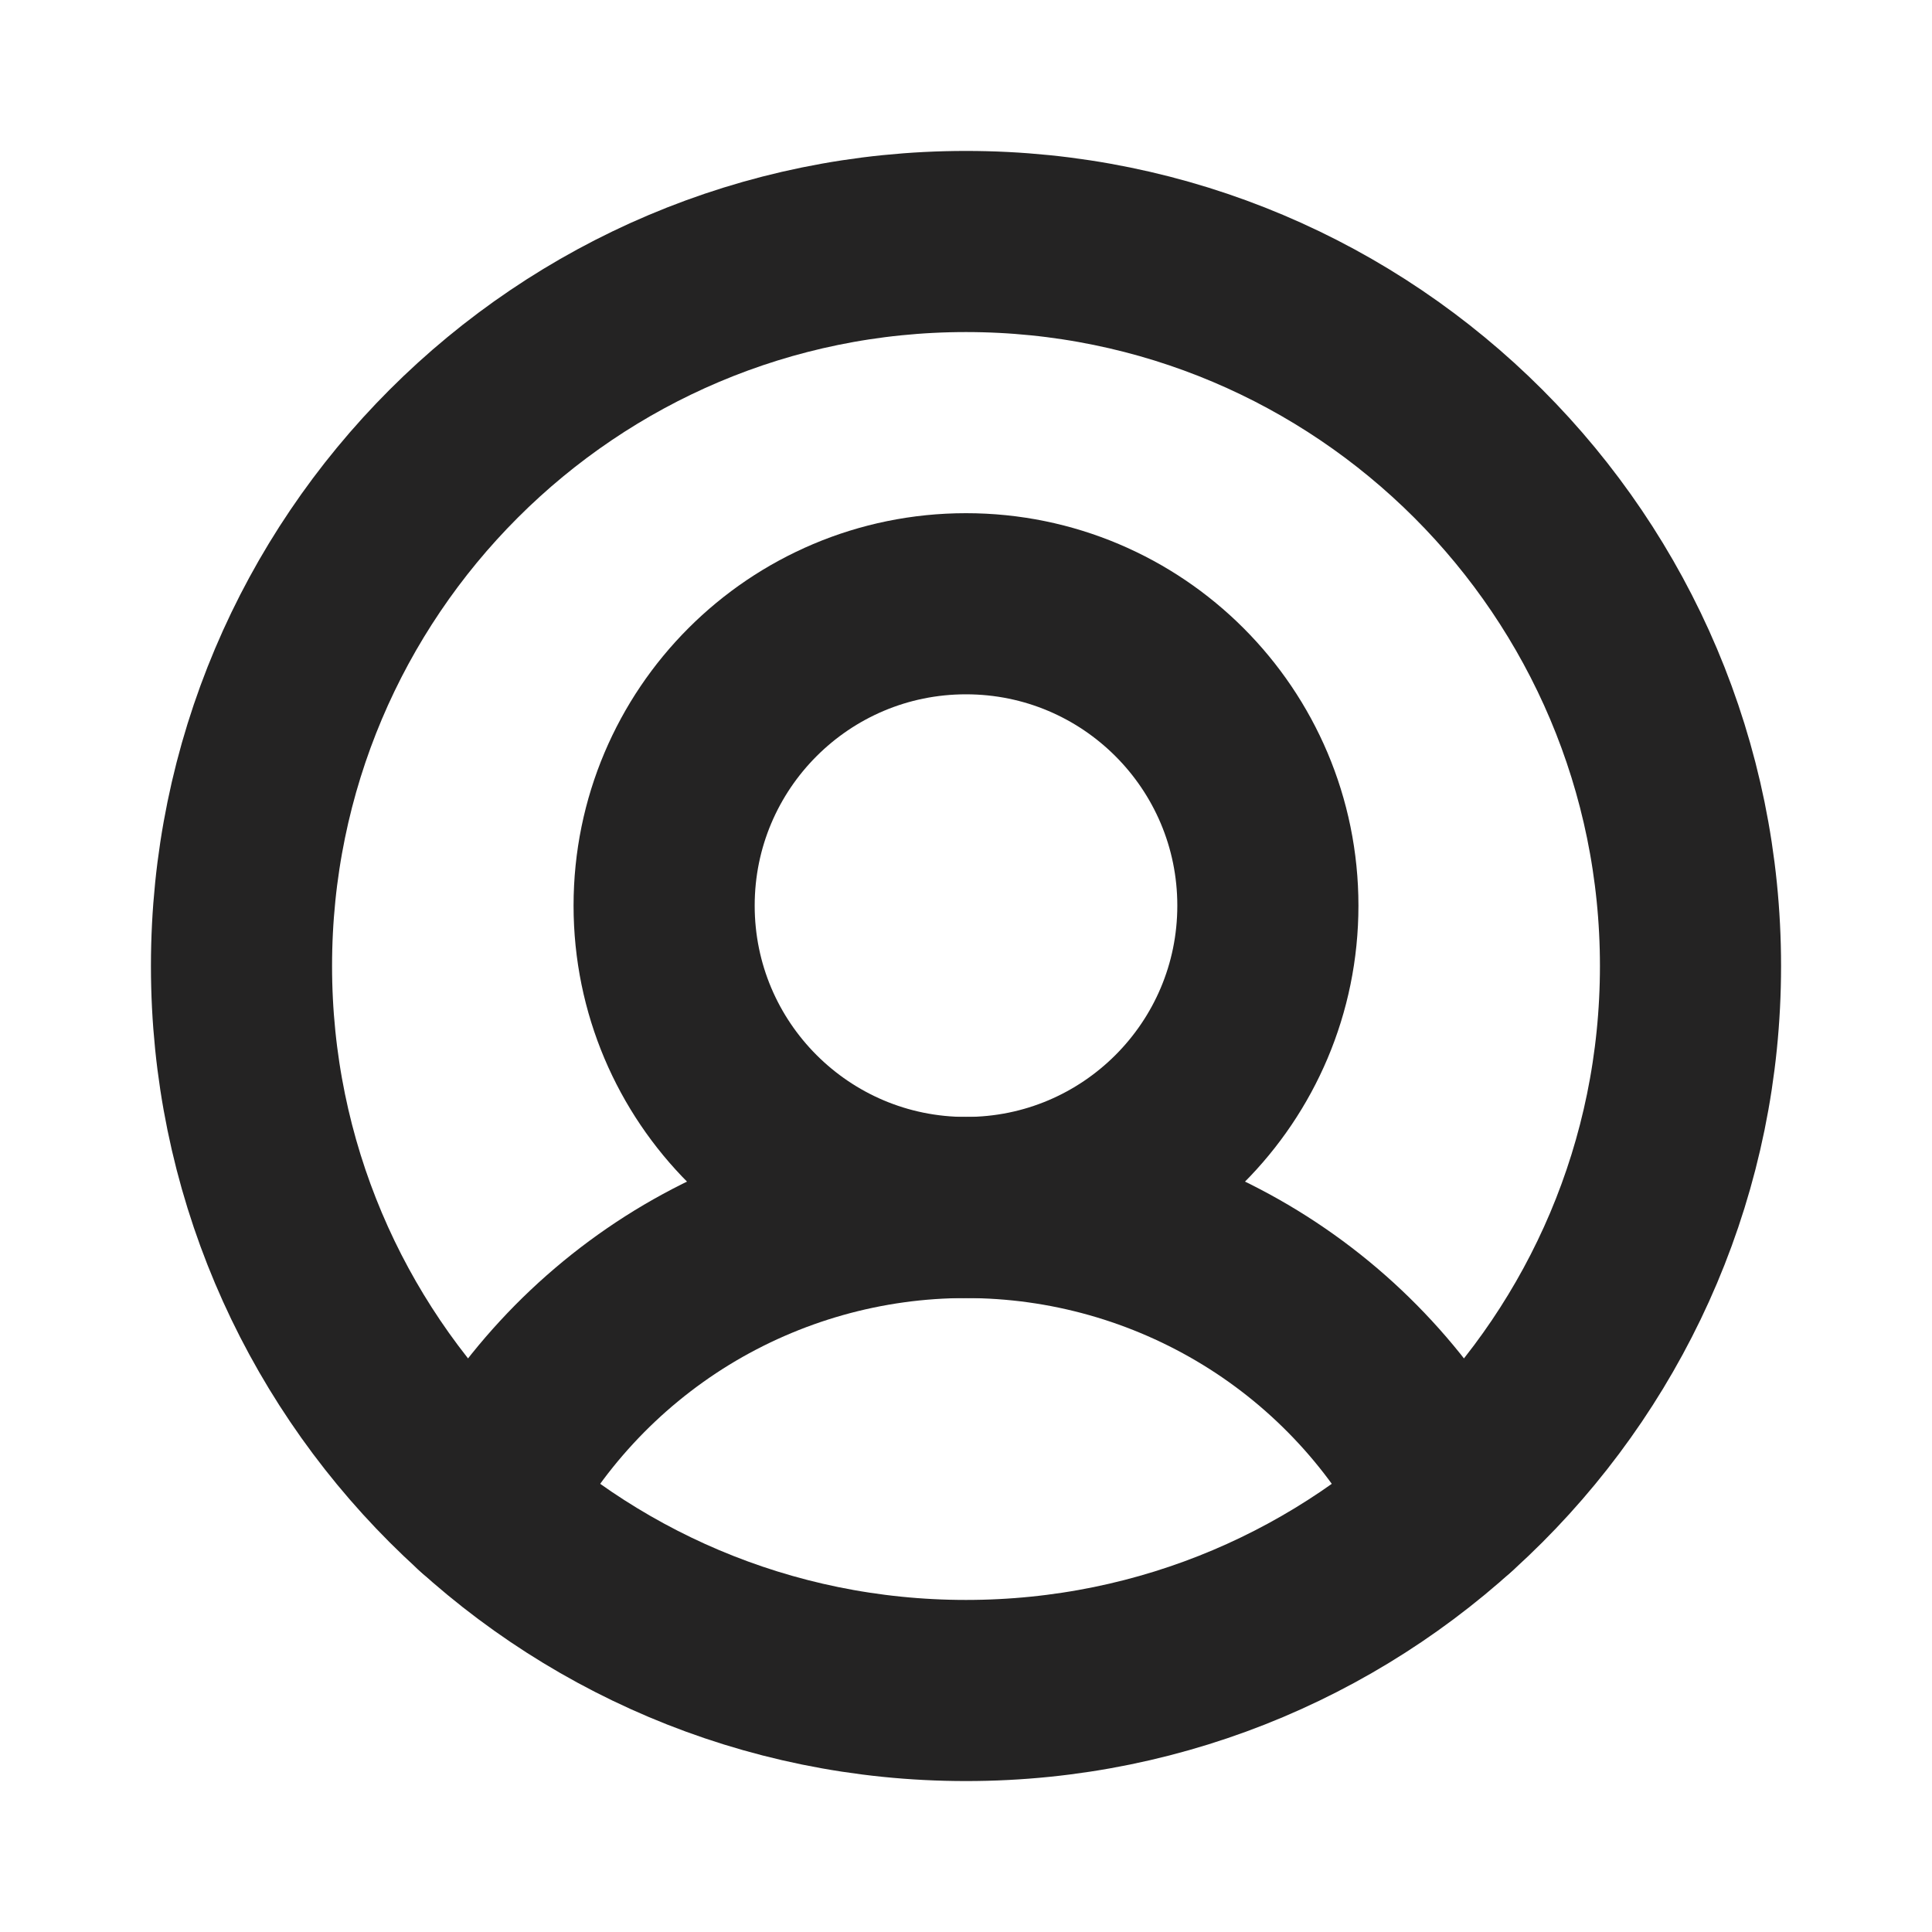 <svg width="16" height="16" viewBox="0 0 16 16" fill="none" xmlns="http://www.w3.org/2000/svg">
<path d="M8 14C11.314 14 14 11.314 14 8C14 4.686 11.314 2 8 2C4.686 2 2 4.686 2 8C2 11.314 4.686 14 8 14Z" stroke="#242323" stroke-width="1.5" stroke-miterlimit="10"/>
<path d="M8 10C9.381 10 10.5 8.881 10.5 7.5C10.5 6.119 9.381 5 8 5C6.619 5 5.5 6.119 5.5 7.5C5.5 8.881 6.619 10 8 10Z" stroke="#242323" stroke-width="1.5" stroke-miterlimit="10"/>
<path d="M3.987 12.461C4.364 11.72 4.938 11.099 5.646 10.664C6.355 10.23 7.169 10 8 10C8.831 10 9.645 10.23 10.354 10.664C11.062 11.098 11.636 11.72 12.012 12.461" stroke="#242323" stroke-width="1.5" stroke-linecap="round" stroke-linejoin="round"/>
</svg>
